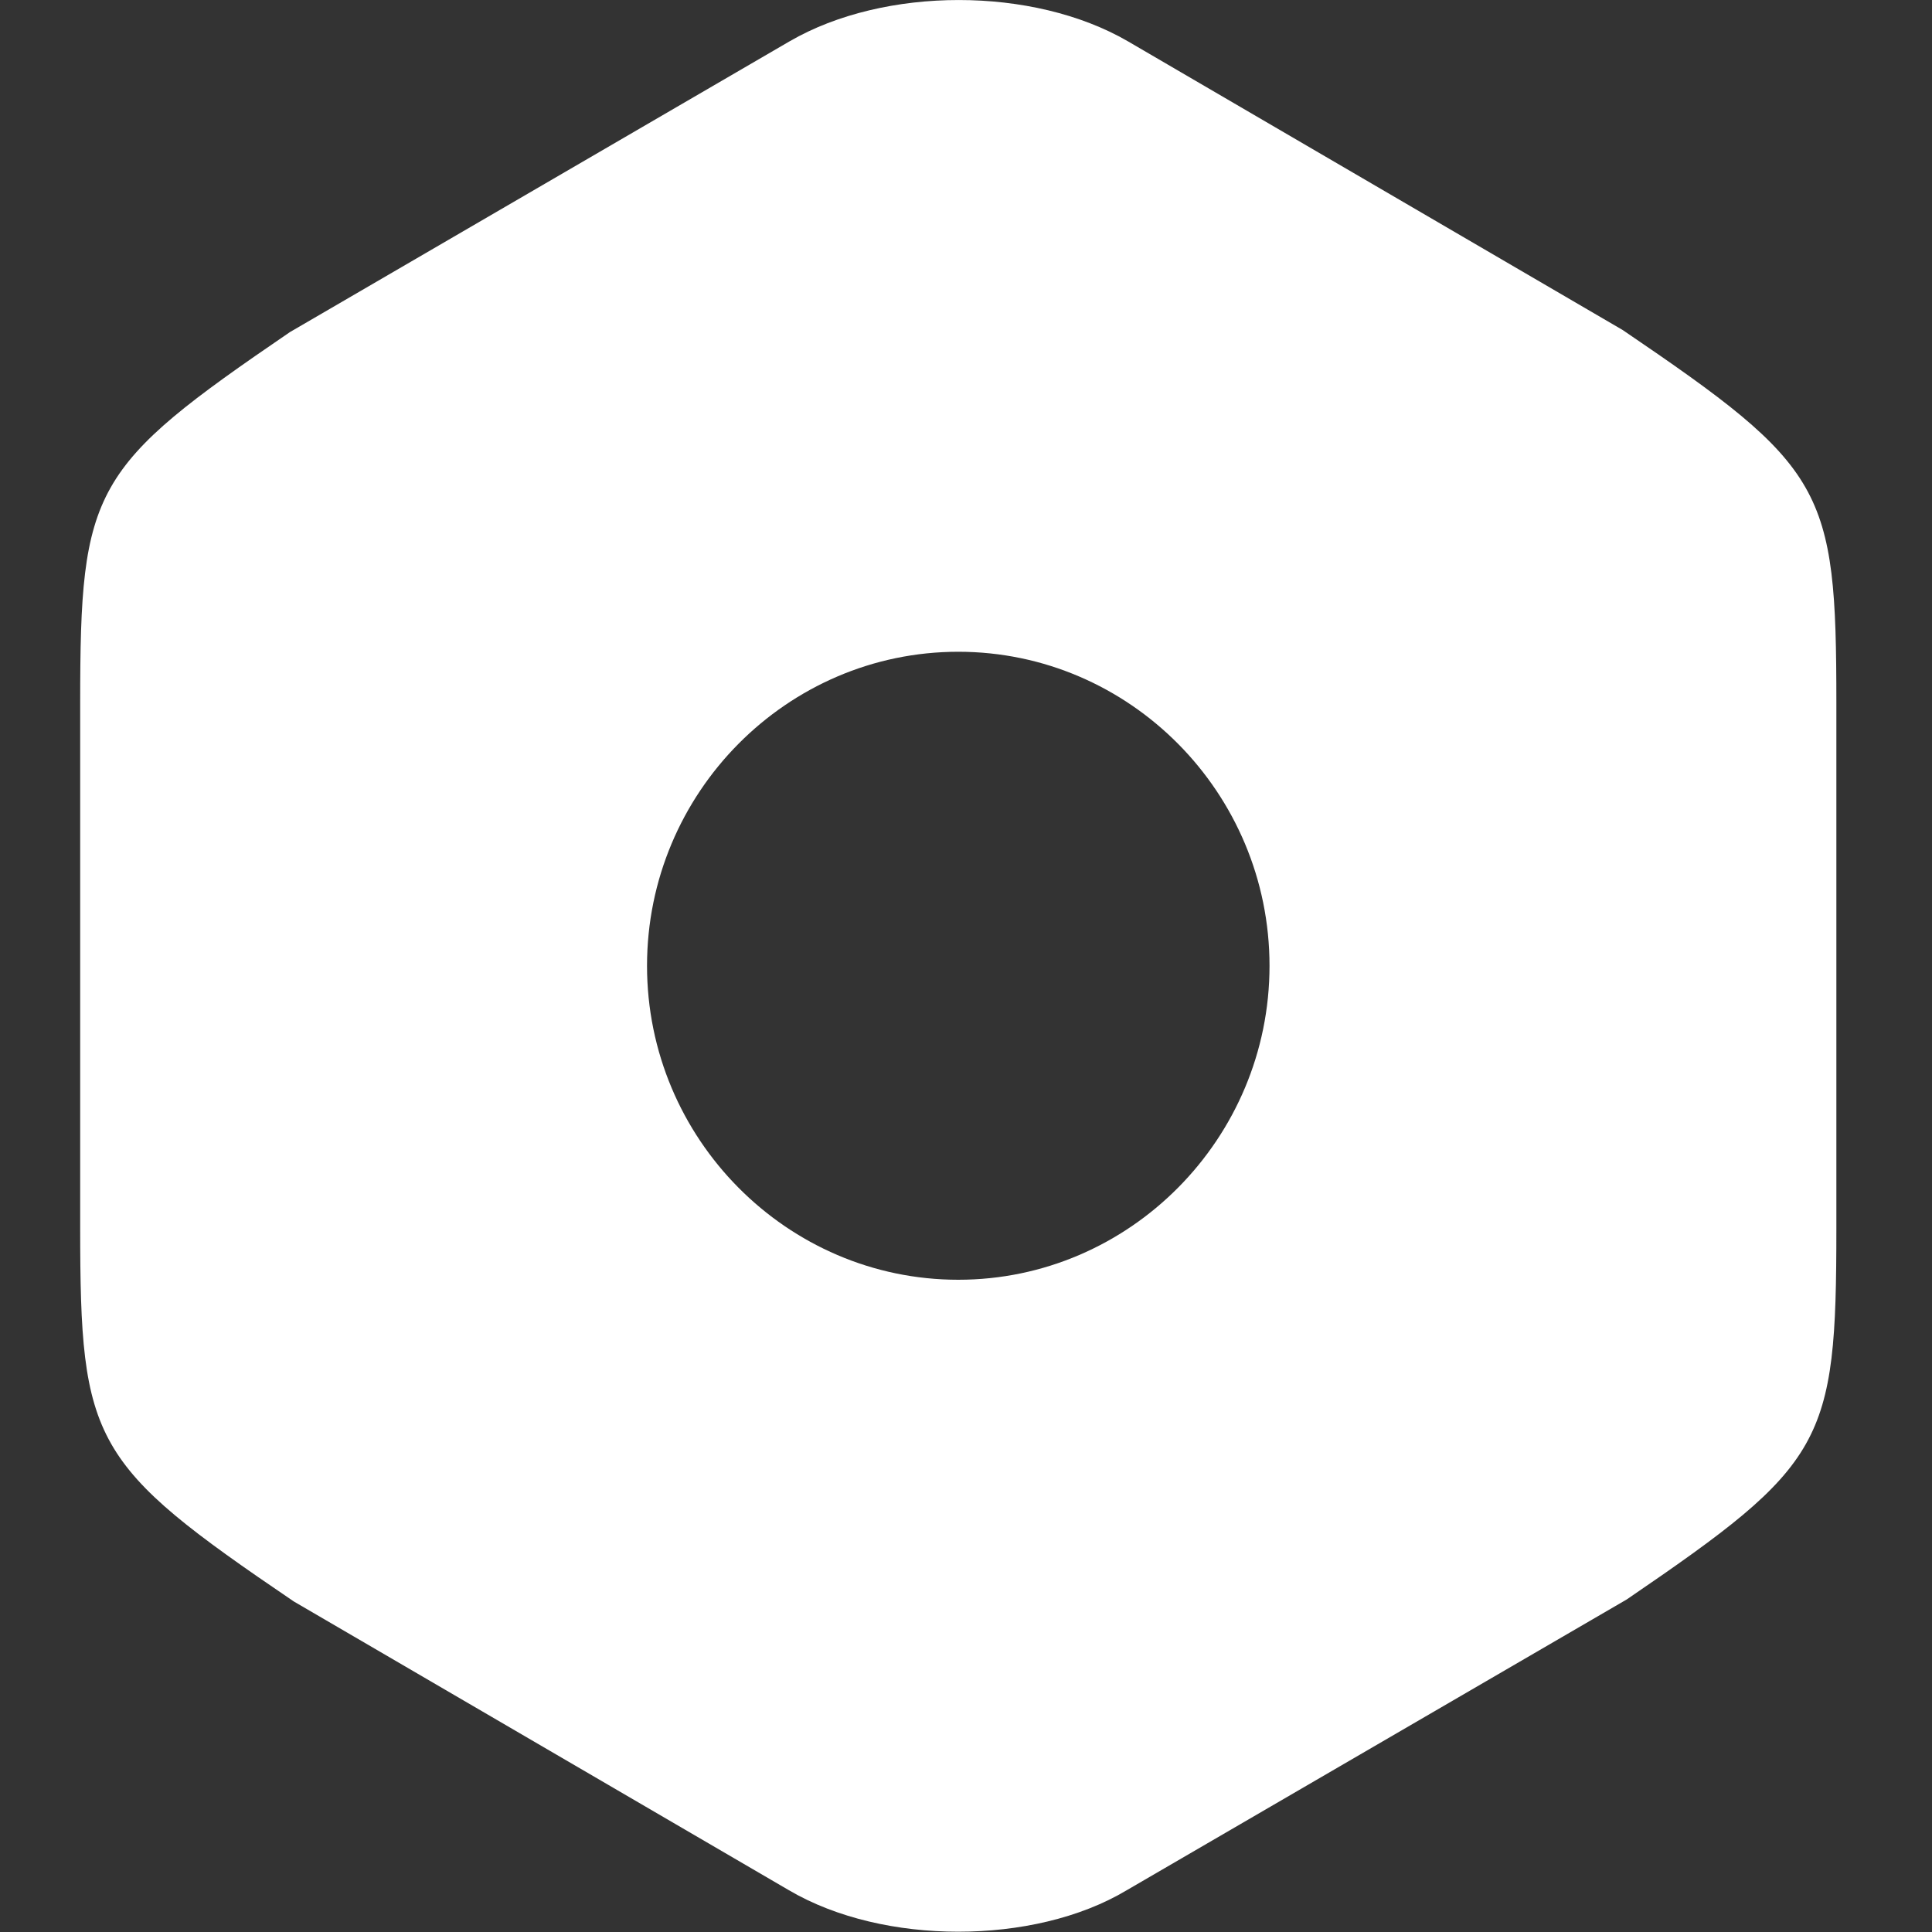<svg width="20" height="20" viewBox="0 0 20 20" fill="none" xmlns="http://www.w3.org/2000/svg">
<rect x="0" y="0" width="20" height="20" fill="#333333" stroke="none"/>
<path d="M16.799 3.417L11.675 0.427C10.693 -0.142 9.157 -0.142 8.175 0.427L3.001 3.438C0.949 4.838 0.83 5.048 0.83 7.277V12.707C0.83 14.938 0.949 15.158 3.041 16.578L8.166 19.567C8.661 19.858 9.296 19.997 9.92 19.997C10.545 19.997 11.179 19.858 11.665 19.567L16.839 16.558C18.891 15.158 19.01 14.947 19.01 12.717V7.277C19.01 5.048 18.891 4.838 16.799 3.417ZM9.92 13.248C8.146 13.248 6.698 11.787 6.698 9.998C6.698 8.207 8.146 6.747 9.92 6.747C11.694 6.747 13.142 8.207 13.142 9.998C13.142 11.787 11.694 13.248 9.92 13.248Z" fill="white"/>
</svg>
